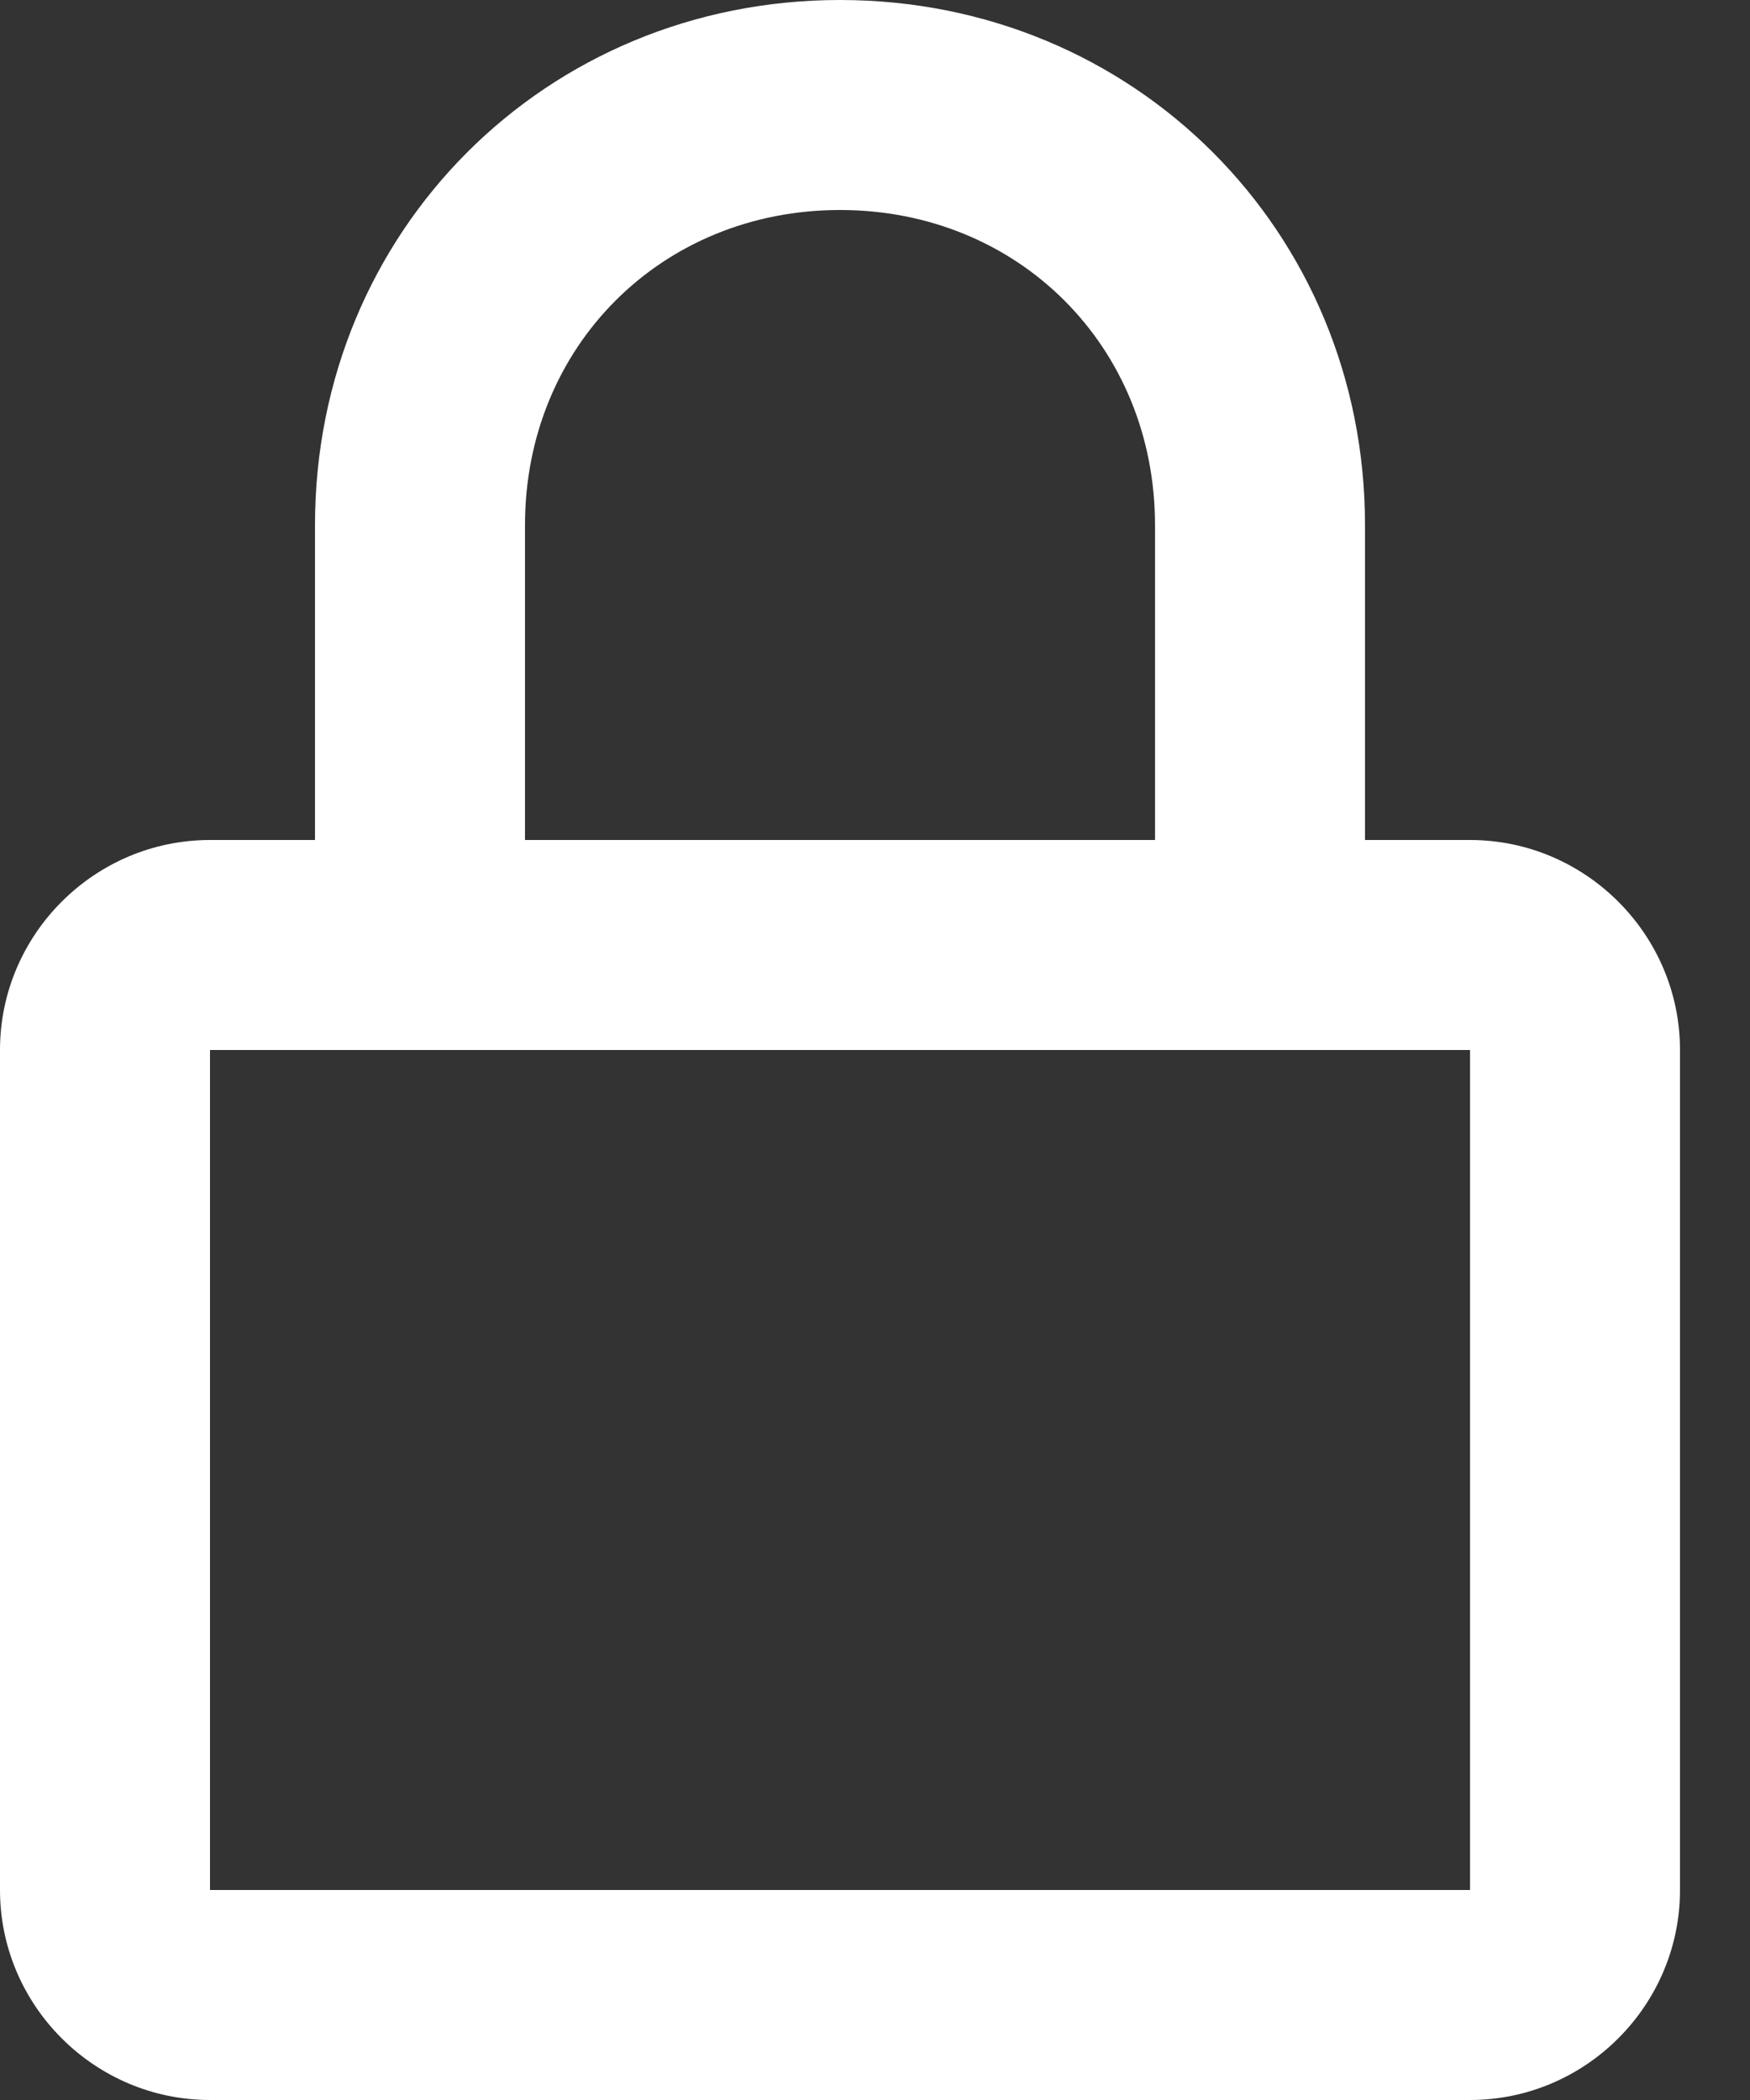 <svg width="15" height="18" viewBox="0 0 15 18" fill="none" xmlns="http://www.w3.org/2000/svg">
    <rect x="0" y="0" width="15" height="18" fill="#333333" stroke="none"/>
    <path
        d="M12.6 7.2H11.7V4.5C11.7 1.98 9.72 0 7.2 0C4.68 0 2.7 1.98 2.7 4.5V7.2H1.8C0.81 7.2 0 8.01 0 9V16.2C0 17.19 0.81 18 1.8 18H12.6C13.59 18 14.4 17.19 14.4 16.2V9C14.4 8.01 13.59 7.2 12.6 7.2ZM4.5 4.5C4.5 2.97 5.67 1.8 7.2 1.8C8.73 1.8 9.9 2.97 9.9 4.5V7.2H4.5V4.5ZM1.8 16.2V9H12.6V16.2H1.8Z"
        fill="white" />
</svg>
